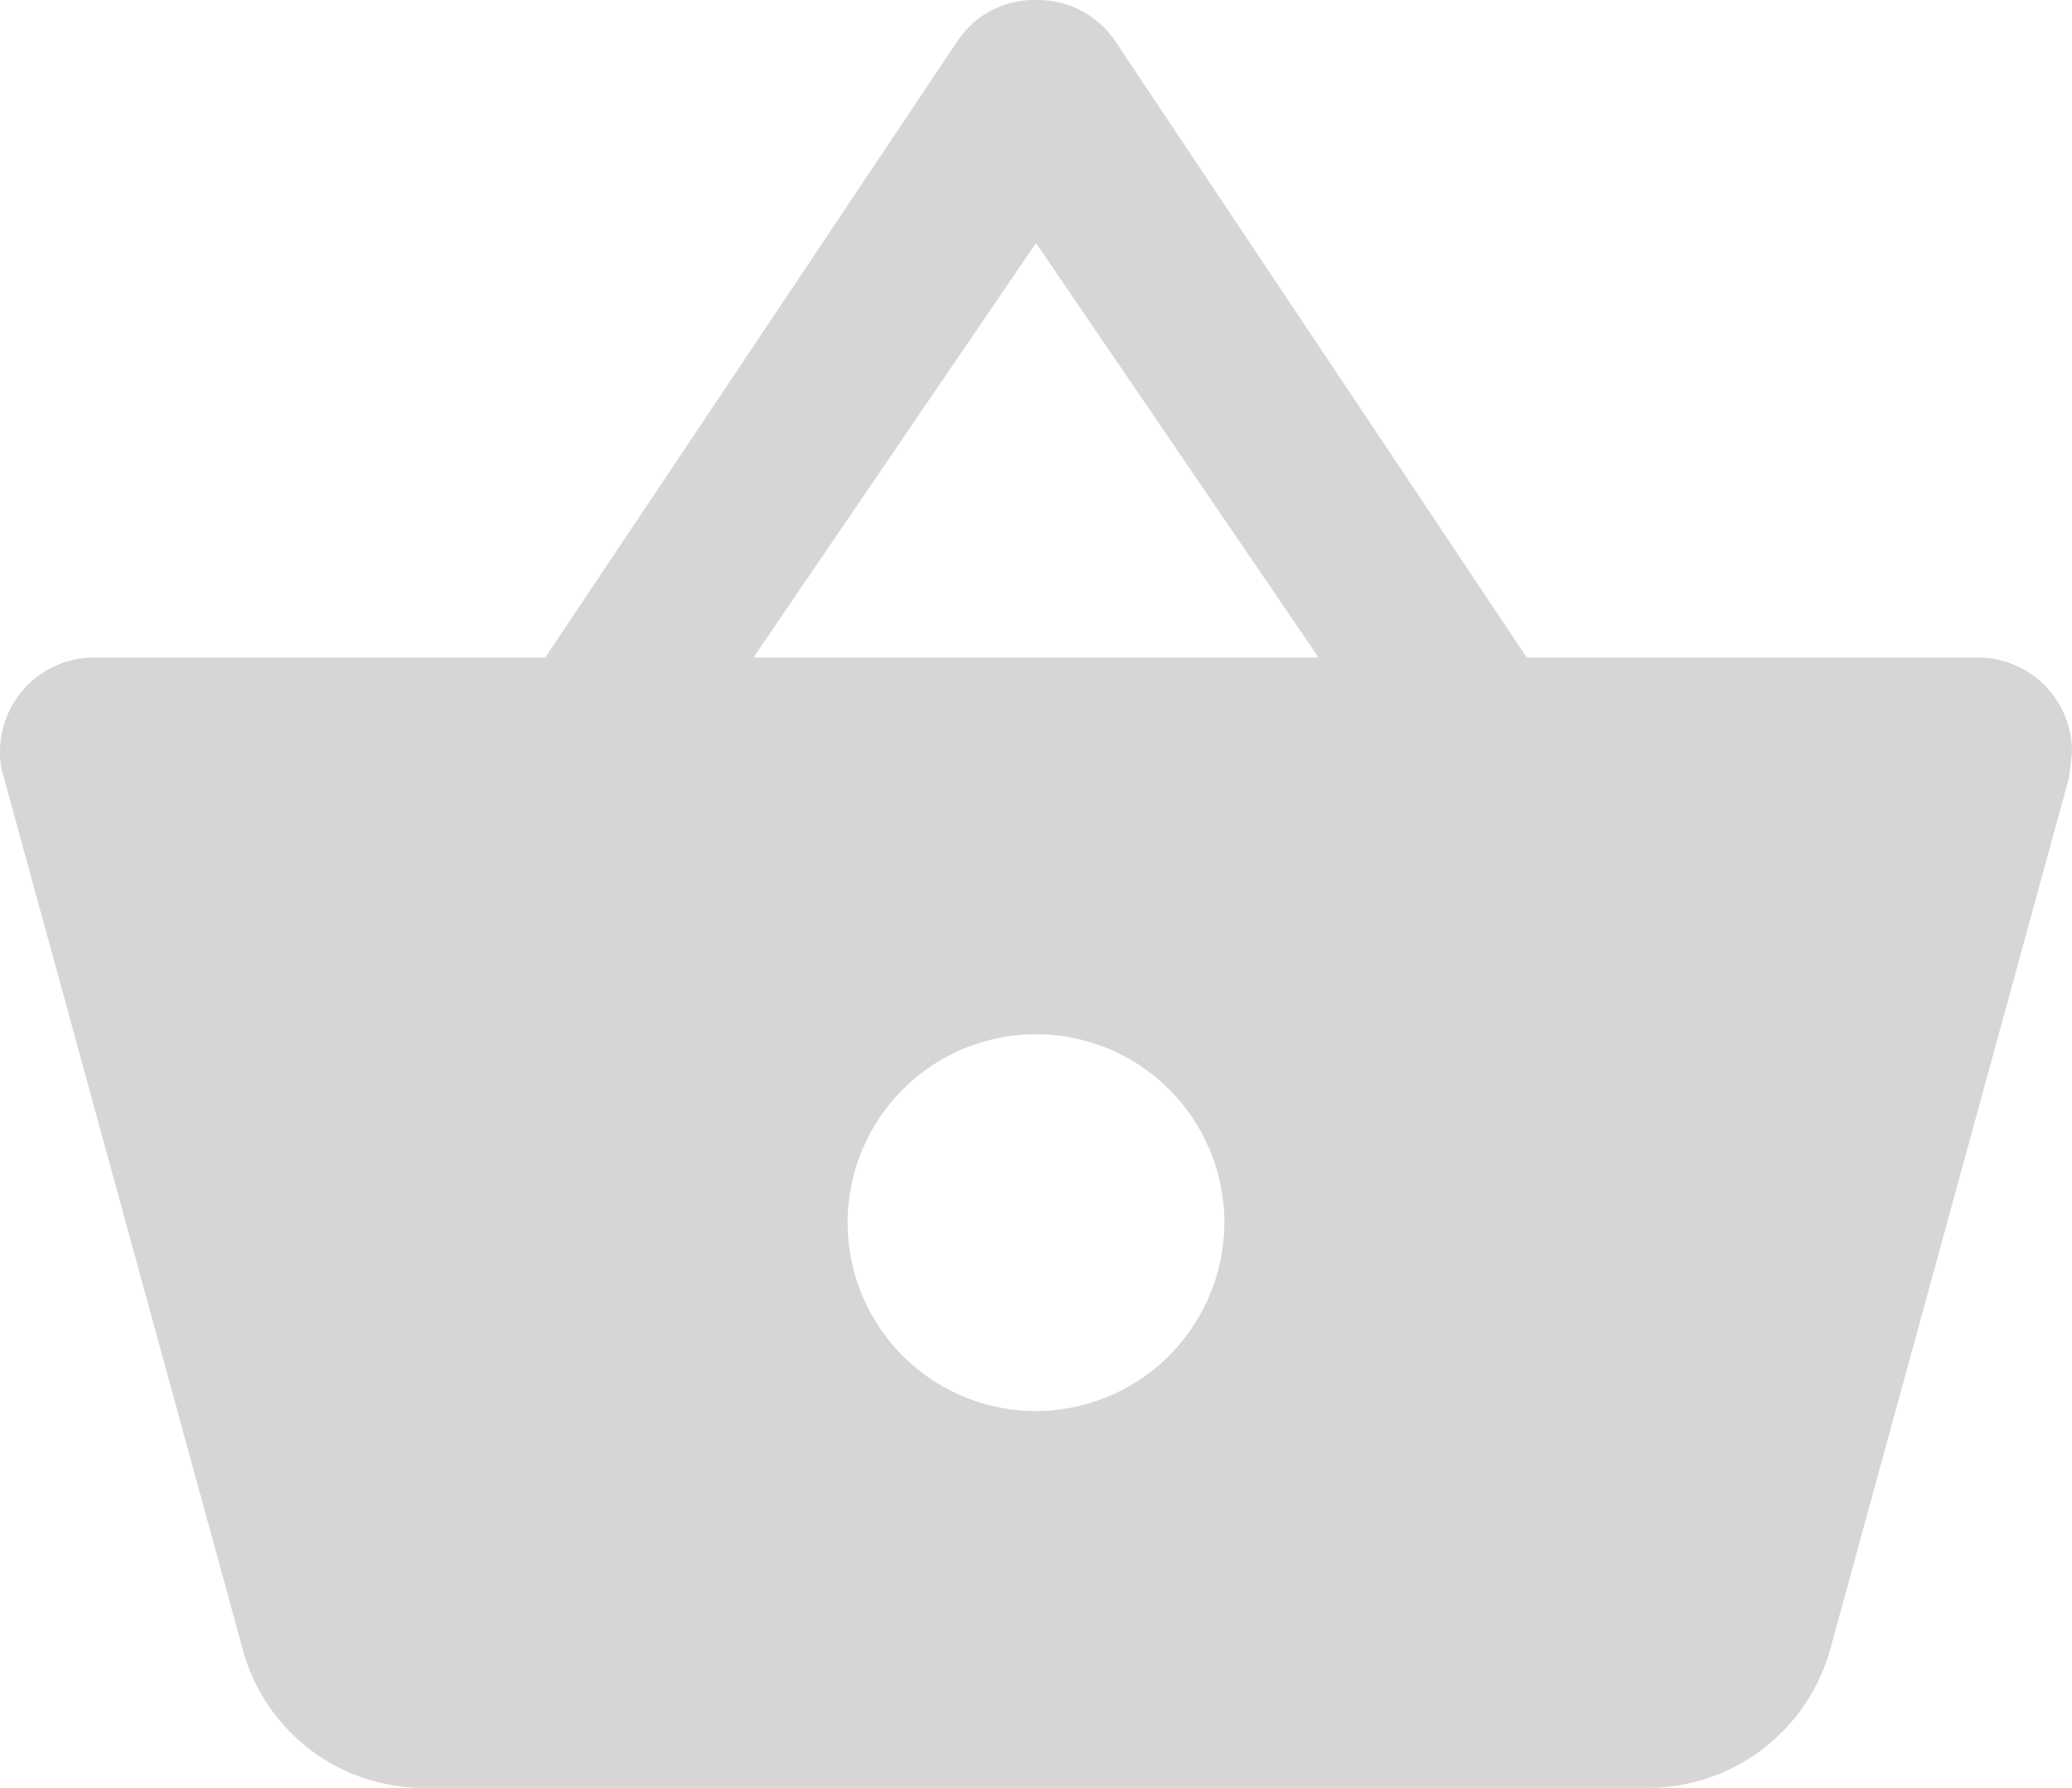 <svg xmlns="http://www.w3.org/2000/svg" width="22" height="18.98" viewBox="0 0 22 18.98">
  <path id="ic_shopping_basket_24px" d="M17.21,9,12.83,2.44A.993.993,0,0,0,12,2.02a.977.977,0,0,0-.83.43L6.79,9H2a1,1,0,0,0-1,1,.842.842,0,0,0,.04.27l2.54,9.27A1.989,1.989,0,0,0,5.5,21h13a2.01,2.01,0,0,0,1.93-1.46l2.54-9.27L23,10a1,1,0,0,0-1-1ZM9,9l3-4.4L15,9Zm3,8a2,2,0,1,1,2-2A2.006,2.006,0,0,1,12,17Z" transform="translate(-1 -2.02)" fill="#d6d6d6"/>
</svg>
